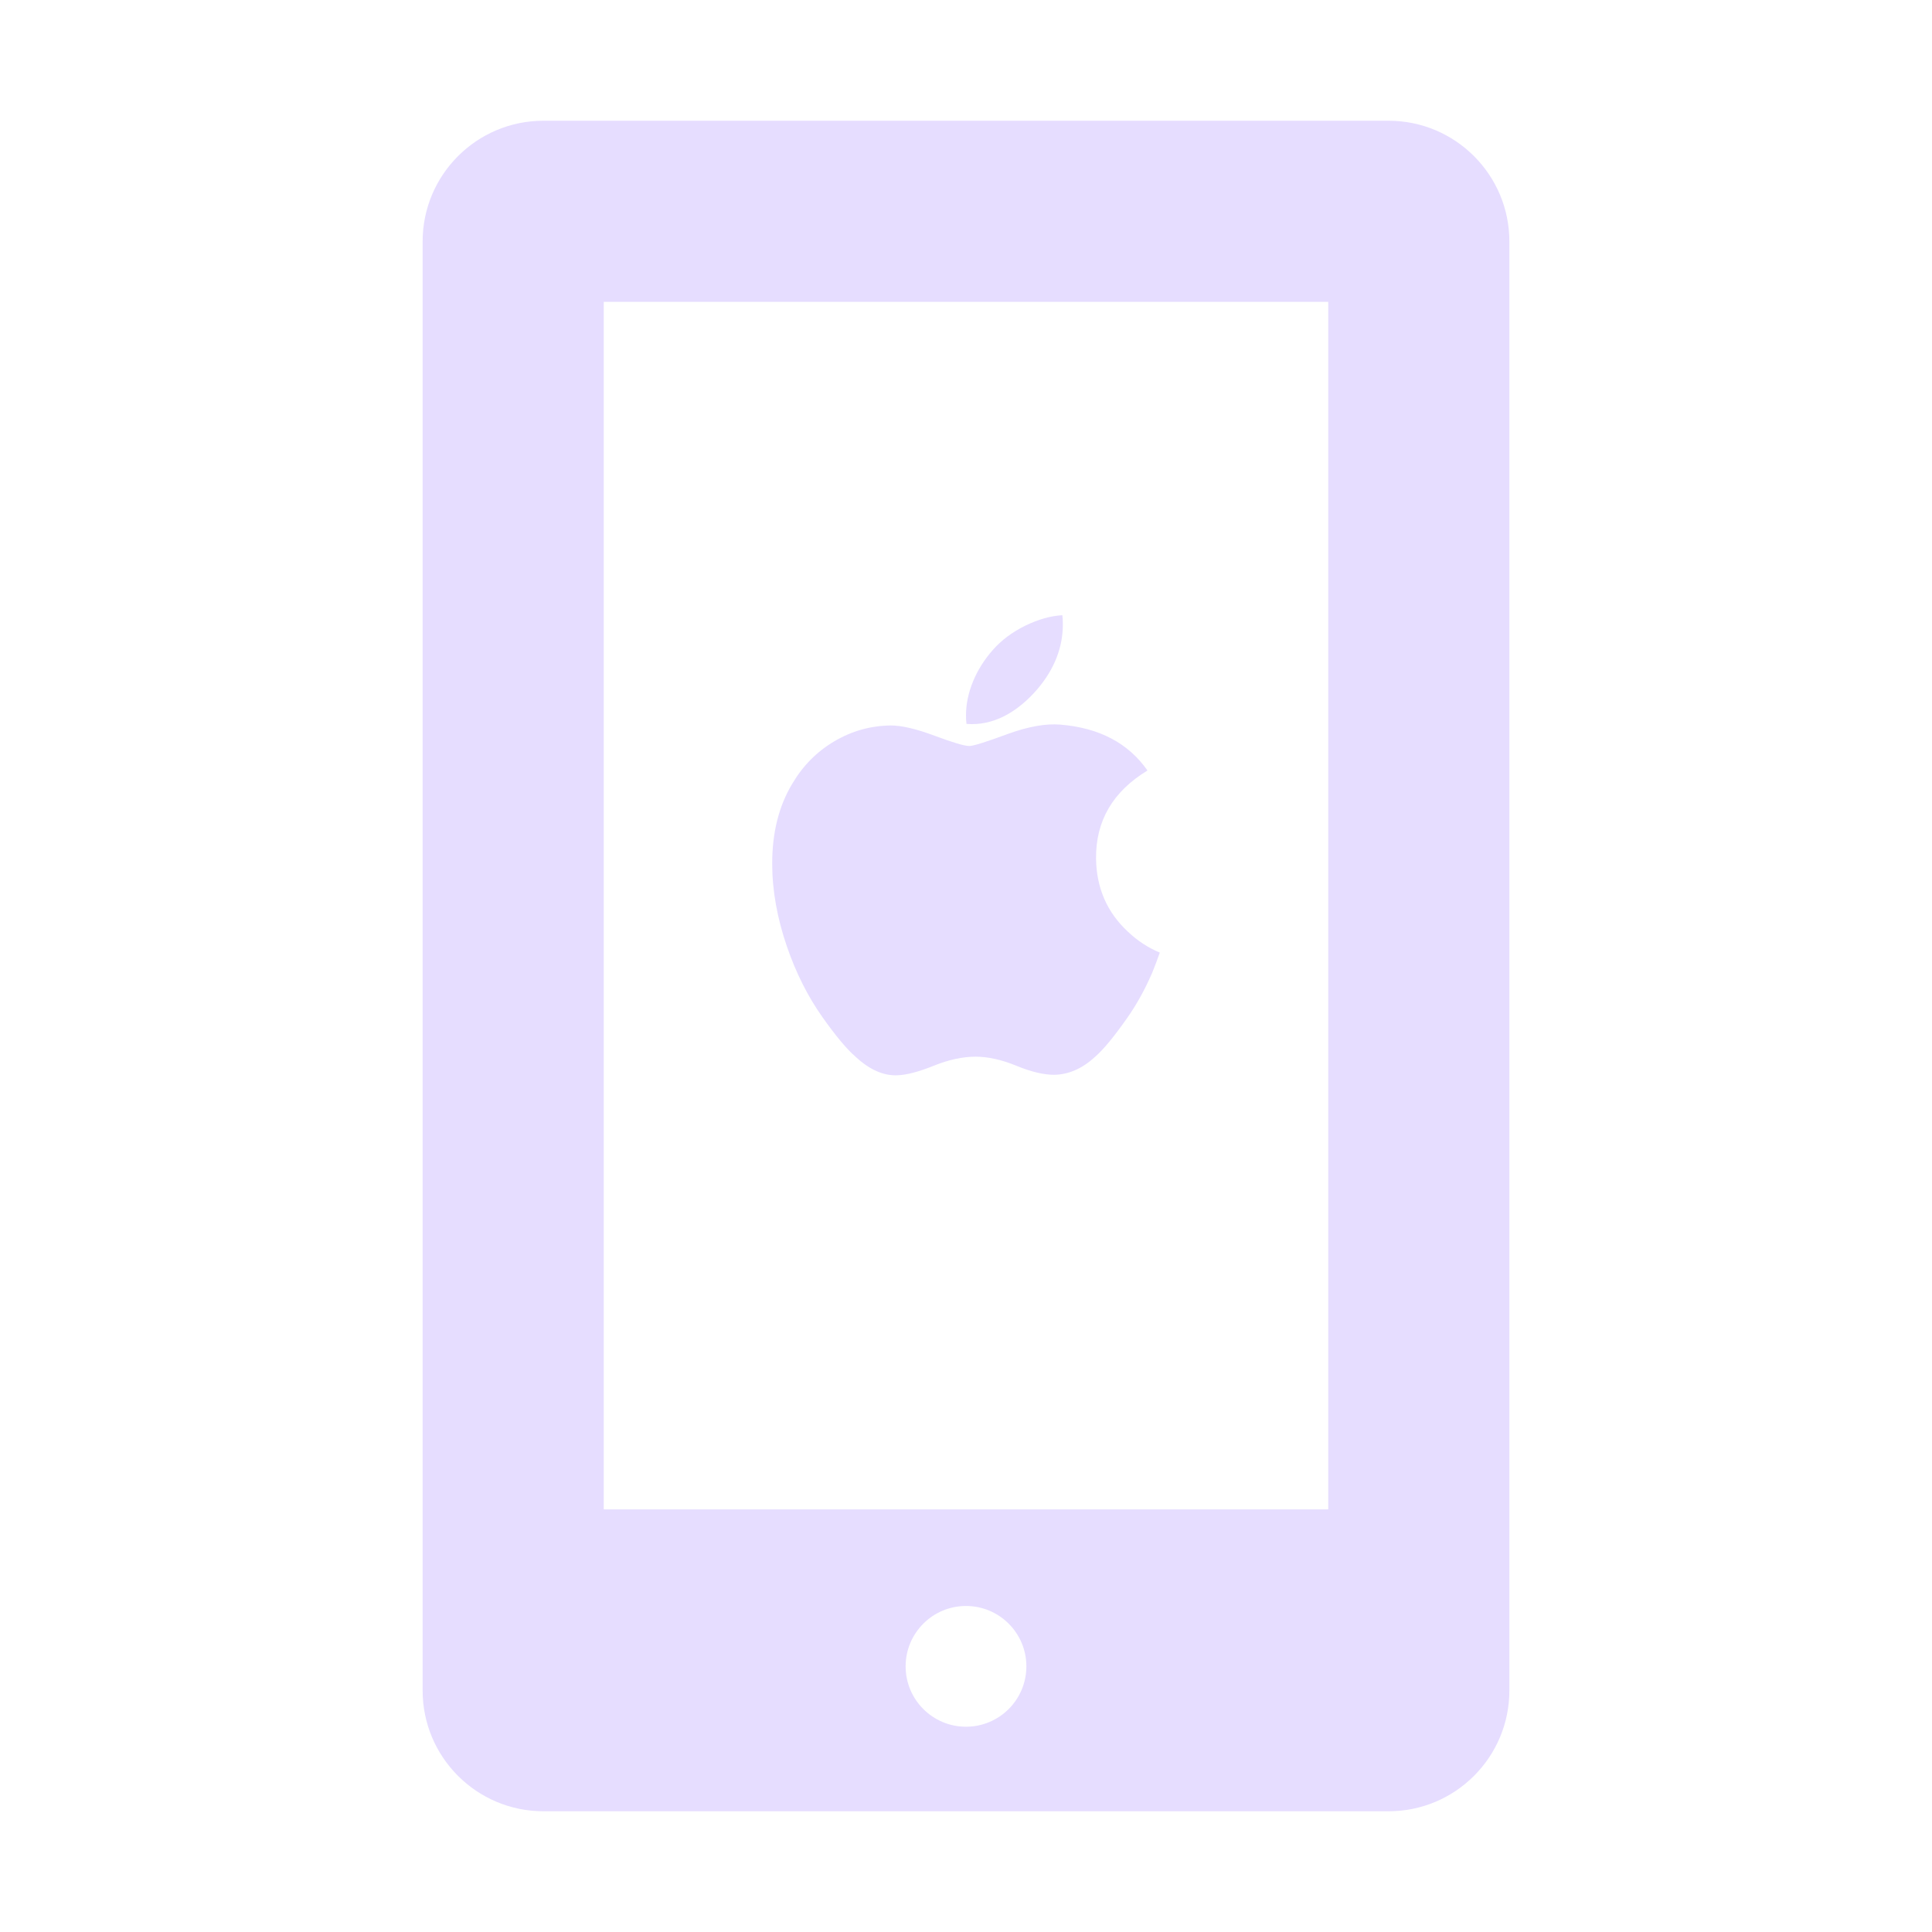 <svg fill="none" height="16" viewBox="0 0 16 16" width="16" xmlns="http://www.w3.org/2000/svg">
  <g fill="#e6ddff">
    <path clip-rule="evenodd" d="m5 12.5v-10h6v10zm-1.5-10.5c0-.552.448-1 1-1h7c.552 0 1 .448 1 1v12c0 .552-.448 1-1 1h-7c-.552 0-1-.448-1-1zm4.5 12.3c.276 0 .5-.224.5-.5s-.224-.5-.5-.5-.5.224-.5.5.224.5.5.5z" fill-rule="evenodd"/>
    <path d="m9.538 8.065c-.058.133-.126.256-.205.368-.108.154-.196.26-.264.319-.105.097-.218.147-.339.149-.087 0-.192-.025-.313-.075-.122-.05-.235-.075-.337-.075-.108 0-.223.025-.347.075-.124.05-.224.076-.3.079-.116.005-.232-.046-.347-.153-.074-.064-.166-.174-.276-.33-.118-.167-.216-.36-.292-.58-.082-.238-.123-.468-.123-.691 0-.255.055-.476.166-.66.087-.148.202-.265.347-.351.145-.086.301-.13.469-.132.092 0 .213.029.363.085.15.056.246.085.288.085.032 0 .138-.033.319-.1.171-.062.316-.087.434-.077.321.026.562.152.722.38-.287.174-.429.417-.426.729.003.243.091.446.264.606.079.075.166.132.264.173-.021.061-.044.12-.067.177zm-.736-2.894c0 .191-.07.369-.208.533-.168.196-.37.309-.59.291-.003-.023-.004-.047-.004-.072 0-.183.08-.379.221-.539.071-.081.16-.148.269-.202.109-.053.212-.082.308-.087.003.025.004.051.004.076z"/>
  </g>
</svg>
